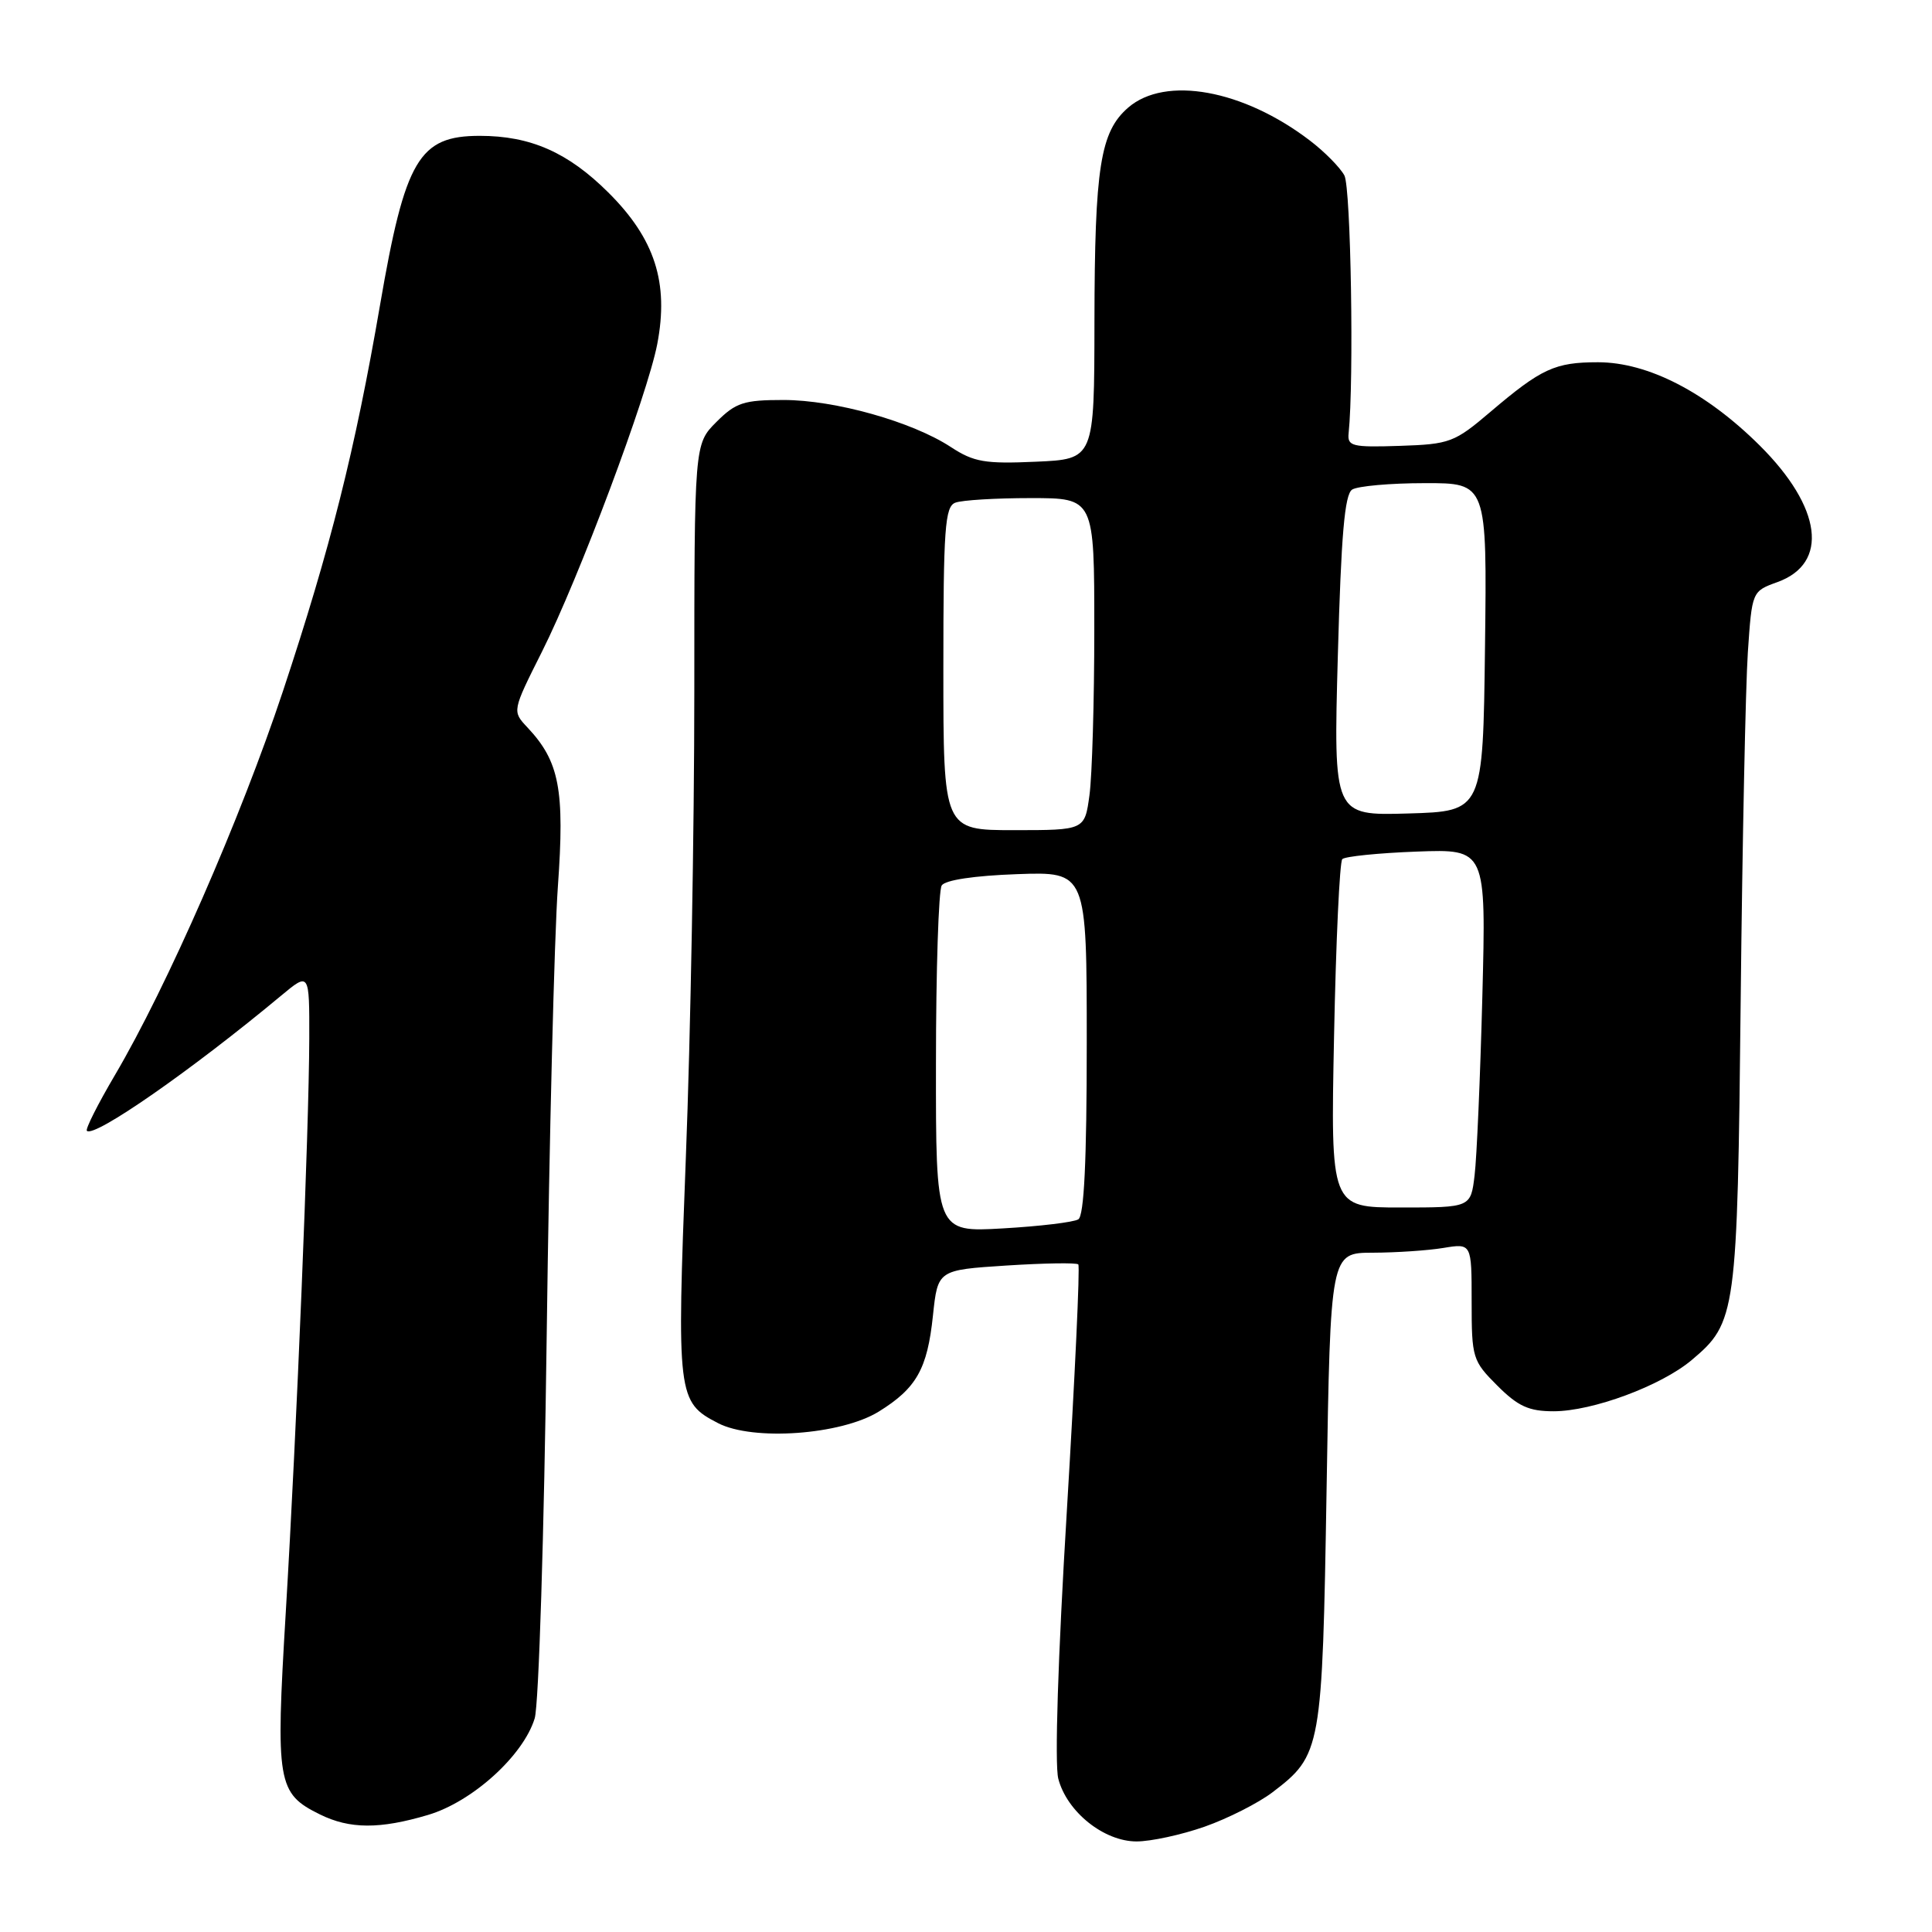 <?xml version="1.0" encoding="UTF-8" standalone="no"?>
<!DOCTYPE svg PUBLIC "-//W3C//DTD SVG 1.1//EN" "http://www.w3.org/Graphics/SVG/1.1/DTD/svg11.dtd" >
<svg xmlns="http://www.w3.org/2000/svg" xmlns:xlink="http://www.w3.org/1999/xlink" version="1.1" viewBox="0 0 256 256">
 <g >
 <path fill="currentColor"
d=" M 159.63 242.04 C 162.70 240.96 166.74 238.91 168.61 237.49 C 175.10 232.54 175.21 231.90 175.78 197.30 C 176.29 166.00 176.29 166.00 181.90 165.99 C 184.98 165.98 189.19 165.70 191.25 165.36 C 195.00 164.74 195.00 164.74 195.00 172.47 C 195.00 179.93 195.12 180.32 198.40 183.60 C 201.15 186.35 202.58 187.00 205.86 187.00 C 211.01 187.00 220.10 183.63 224.15 180.22 C 230.07 175.24 230.21 174.19 230.65 132.50 C 230.87 111.60 231.30 90.87 231.60 86.42 C 232.15 78.35 232.15 78.35 235.52 77.13 C 242.38 74.65 241.42 67.24 233.18 59.04 C 226.07 51.97 218.36 48.00 211.74 48.00 C 206.04 48.00 204.24 48.83 197.48 54.58 C 192.72 58.63 192.11 58.86 185.48 59.08 C 179.14 59.29 178.52 59.13 178.70 57.40 C 179.42 50.44 179.00 24.88 178.14 23.25 C 177.56 22.18 175.50 20.09 173.55 18.61 C 164.72 11.87 154.42 10.01 149.50 14.25 C 145.79 17.46 145.05 22.12 145.02 42.67 C 145.00 60.84 145.00 60.84 137.25 61.18 C 130.52 61.48 129.04 61.23 126.00 59.24 C 120.86 55.87 110.64 53.00 103.82 53.00 C 98.55 53.00 97.50 53.34 94.92 55.92 C 92.00 58.85 92.00 58.85 92.00 91.67 C 92.00 109.73 91.50 137.48 90.88 153.34 C 89.66 184.99 89.75 185.79 95.14 188.57 C 99.77 190.97 111.43 190.13 116.43 187.05 C 121.44 183.95 122.88 181.40 123.62 174.32 C 124.26 168.28 124.26 168.28 133.35 167.69 C 138.34 167.37 142.63 167.30 142.88 167.54 C 143.12 167.79 142.43 182.50 141.36 200.24 C 140.19 219.48 139.73 233.79 140.23 235.69 C 141.37 240.07 146.27 244.00 150.60 244.00 C 152.50 244.00 156.56 243.12 159.63 242.04 Z  M 56.71 240.49 C 62.59 238.75 69.35 232.62 70.85 227.69 C 71.39 225.94 72.10 203.12 72.44 177.00 C 72.78 150.88 73.45 124.10 73.92 117.50 C 74.84 104.61 74.13 100.90 69.88 96.38 C 67.86 94.23 67.86 94.23 71.81 86.36 C 76.72 76.58 85.78 52.39 87.09 45.59 C 88.65 37.45 86.77 31.63 80.60 25.50 C 75.25 20.18 70.29 18.00 63.57 18.00 C 55.52 18.00 53.68 21.11 50.36 40.40 C 47.05 59.64 43.78 72.63 37.50 91.56 C 31.89 108.45 22.13 130.74 15.22 142.47 C 12.96 146.31 11.29 149.62 11.51 149.84 C 12.46 150.80 25.36 141.83 37.25 131.93 C 41.00 128.81 41.00 128.81 40.98 137.65 C 40.94 149.75 39.33 189.19 37.86 213.74 C 36.51 236.27 36.74 237.63 42.39 240.42 C 46.34 242.37 50.32 242.39 56.71 240.49 Z  M 124.02 140.89 C 124.02 128.57 124.37 117.97 124.78 117.33 C 125.23 116.61 129.12 116.03 134.76 115.83 C 144.00 115.50 144.00 115.50 144.00 138.19 C 144.00 153.84 143.65 161.10 142.88 161.57 C 142.27 161.95 137.77 162.49 132.88 162.77 C 124.00 163.28 124.00 163.28 124.02 140.89 Z  M 176.77 137.25 C 177.02 124.74 177.51 114.20 177.86 113.84 C 178.21 113.48 182.65 113.03 187.71 112.84 C 196.92 112.50 196.92 112.50 196.42 132.00 C 196.14 142.72 195.68 153.41 195.39 155.75 C 194.88 160.00 194.88 160.00 185.59 160.00 C 176.31 160.00 176.31 160.00 176.77 137.25 Z  M 125.00 88.61 C 125.00 70.02 125.21 67.13 126.58 66.61 C 127.45 66.27 131.95 66.00 136.58 66.00 C 145.00 66.00 145.00 66.00 145.00 83.36 C 145.00 92.91 144.71 102.81 144.36 105.36 C 143.73 110.00 143.73 110.00 134.36 110.00 C 125.00 110.00 125.00 110.00 125.00 88.61 Z  M 177.27 86.89 C 177.71 70.89 178.17 65.51 179.17 64.87 C 179.90 64.41 184.22 64.02 188.77 64.02 C 197.04 64.00 197.04 64.00 196.77 85.75 C 196.50 107.50 196.50 107.50 186.60 107.79 C 176.69 108.08 176.69 108.08 177.27 86.89 Z "/>
</g>
</svg>